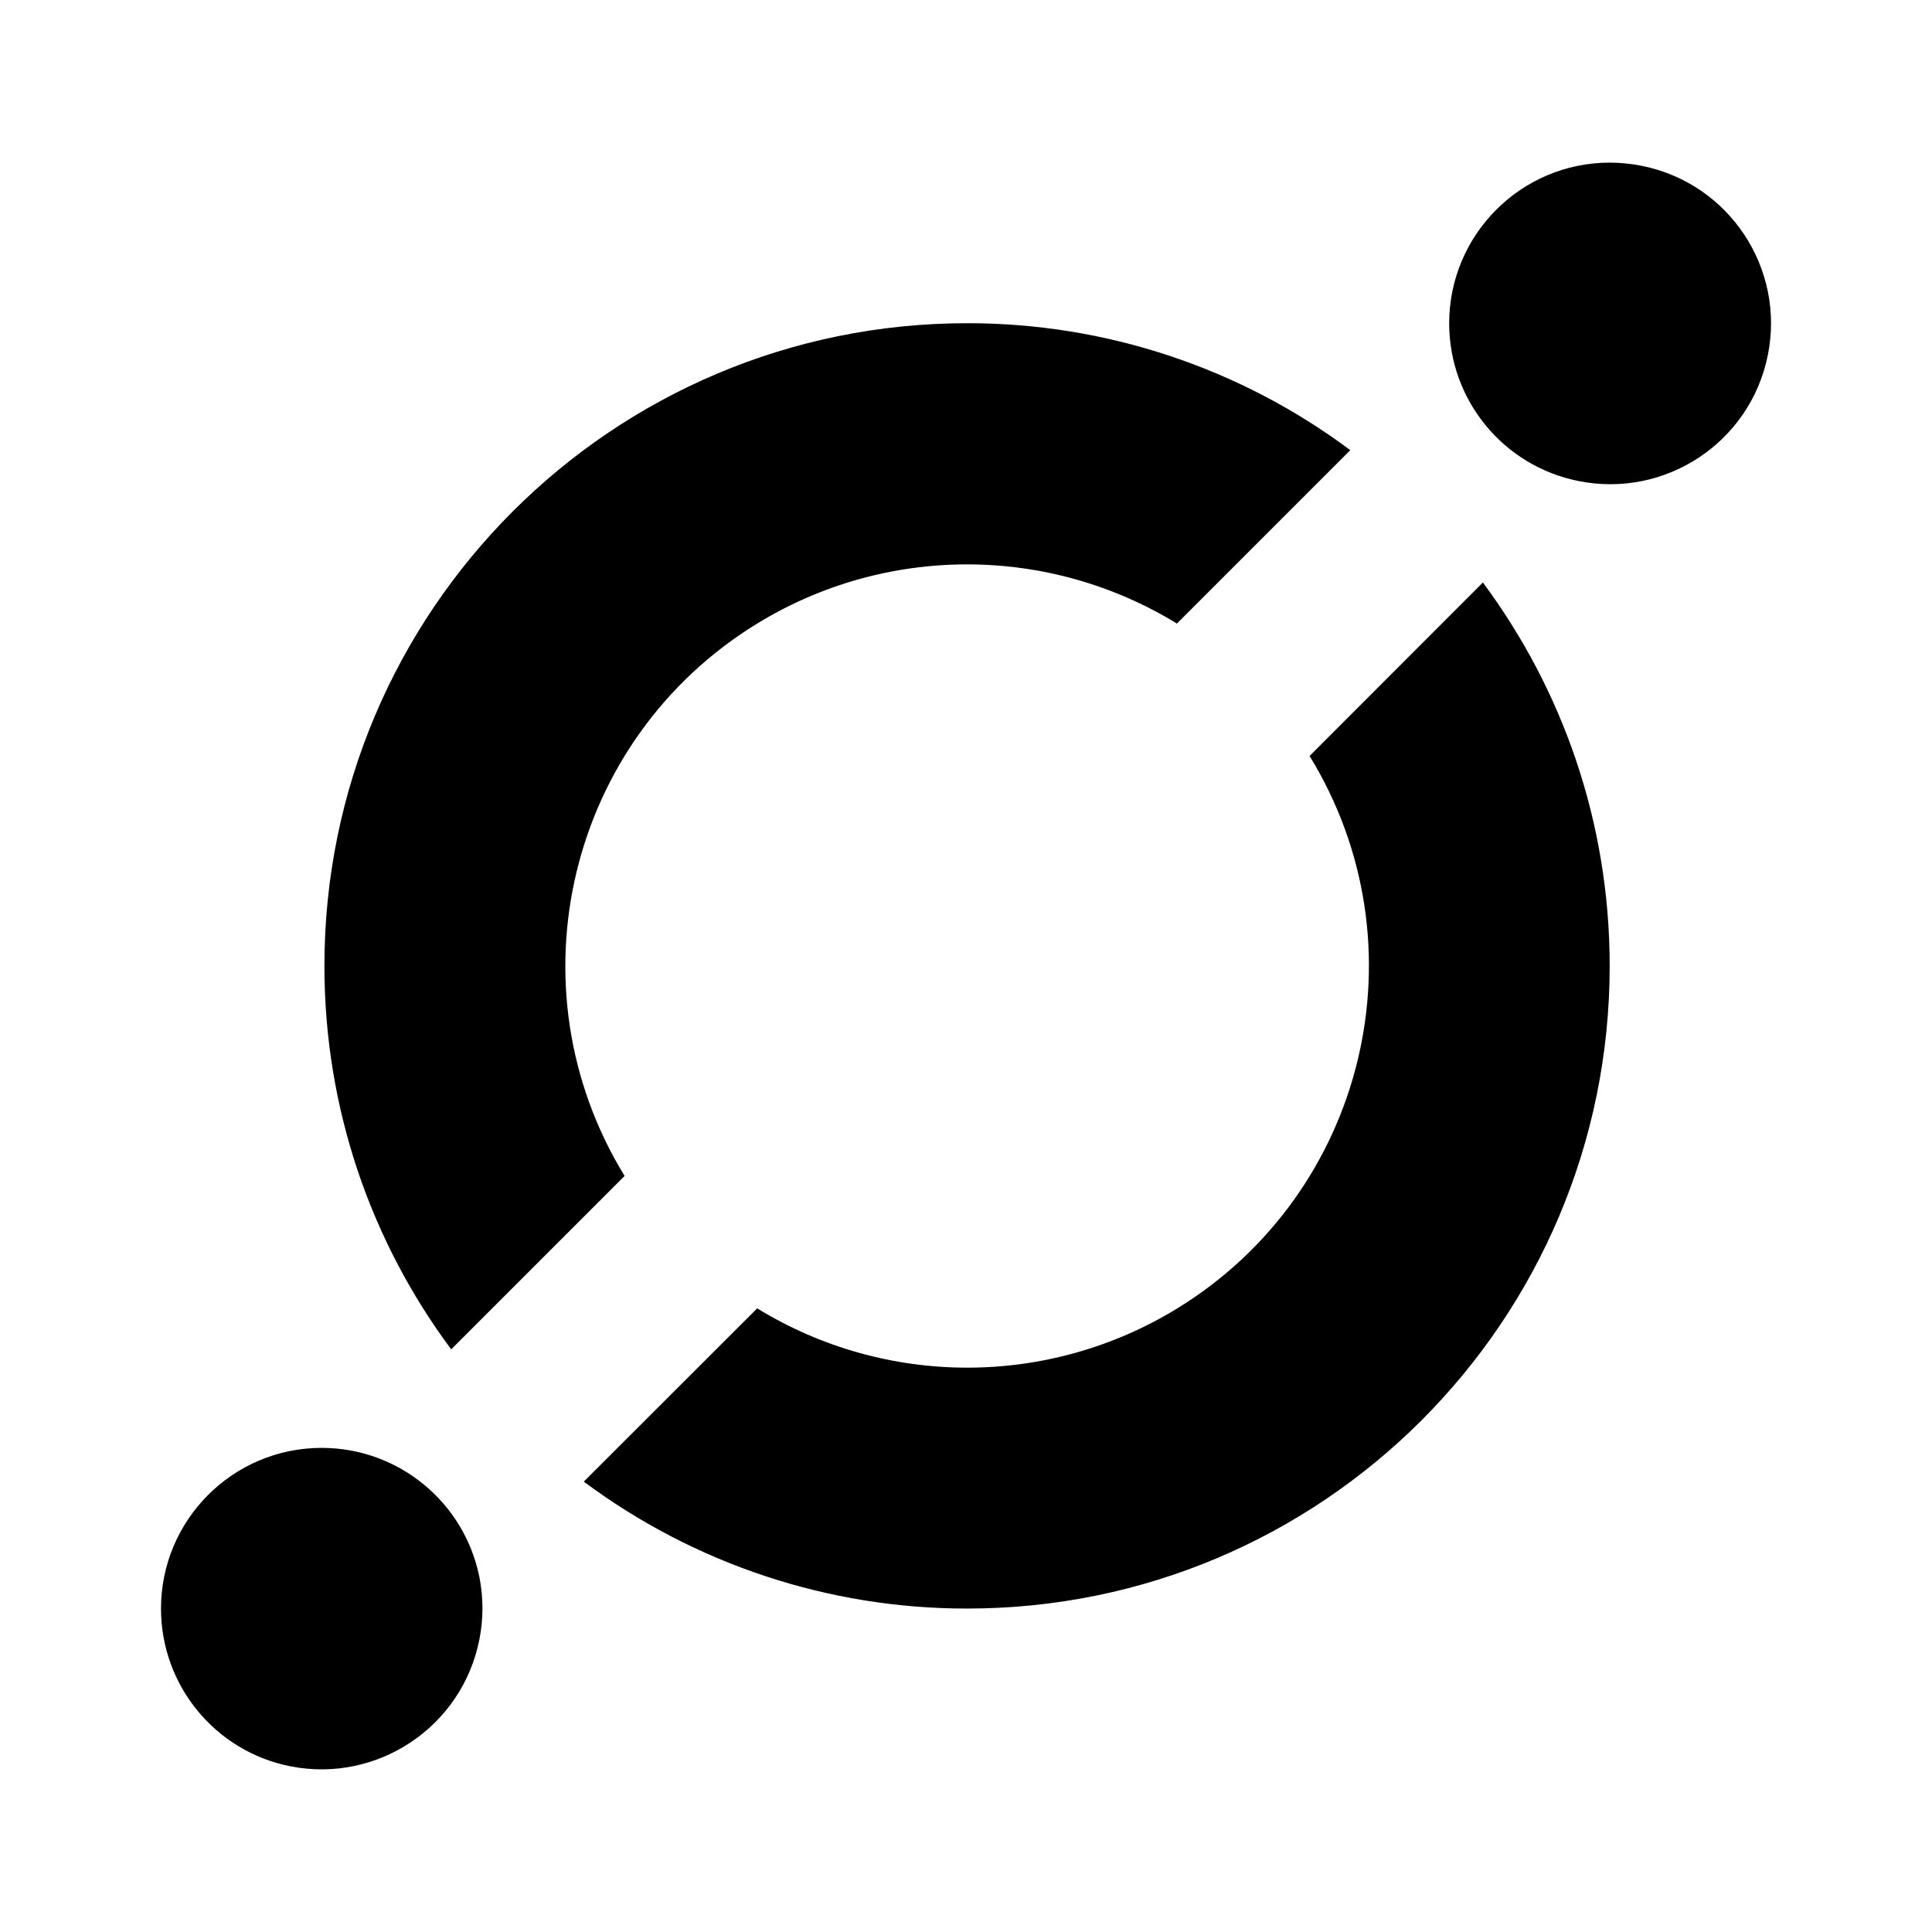 <svg version="1.1" id="master" xmlns="http://www.w3.org/2000/svg" xmlns:xlink="http://www.w3.org/1999/xlink" x="0px" y="0px" width="24px" height="24px" viewBox="0 0 24 24" enable-background="new 0 0 24 24" xml:space="preserve">
<rect fill="none" width="24" height="24"/>
<path d="M19.997,2.02c-1.103,0.001-1.995,0.896-1.995,1.999c0.002,0.951,0.672,1.769,1.604,1.956c1.081,0.219,2.135-0.479,2.354-1.56c0.22-1.081-0.479-2.135-1.56-2.354C20.268,2.034,20.133,2.021,19.997,2.02L19.997,2.02z M12.014,4.015c-4.408,0-7.984,3.575-7.984,7.984c0,1.784,0.585,3.433,1.575,4.763l2.154-2.154c-1.44-2.35-0.703-5.422,1.647-6.862c1.6-0.98,3.613-0.98,5.214,0l2.154-2.154C15.398,4.565,13.729,4.013,12.014,4.015z M18.421,7.236l-2.153,2.155c1.441,2.348,0.705,5.421-1.643,6.862c-1.601,0.982-3.618,0.982-5.219,0l-2.154,2.152c1.375,1.025,3.046,1.579,4.762,1.577c4.409,0,7.982-3.573,7.982-7.983C19.996,10.215,19.41,8.568,18.421,7.236L18.421,7.236z M3.996,17.986c-1.103,0-1.997,0.896-1.996,1.999c0.001,0.951,0.672,1.77,1.604,1.956c1.084,0.215,2.137-0.49,2.351-1.574c0.051-0.257,0.051-0.521,0-0.777C5.767,18.657,4.947,17.986,3.996,17.986L3.996,17.986z"/>
</svg>
